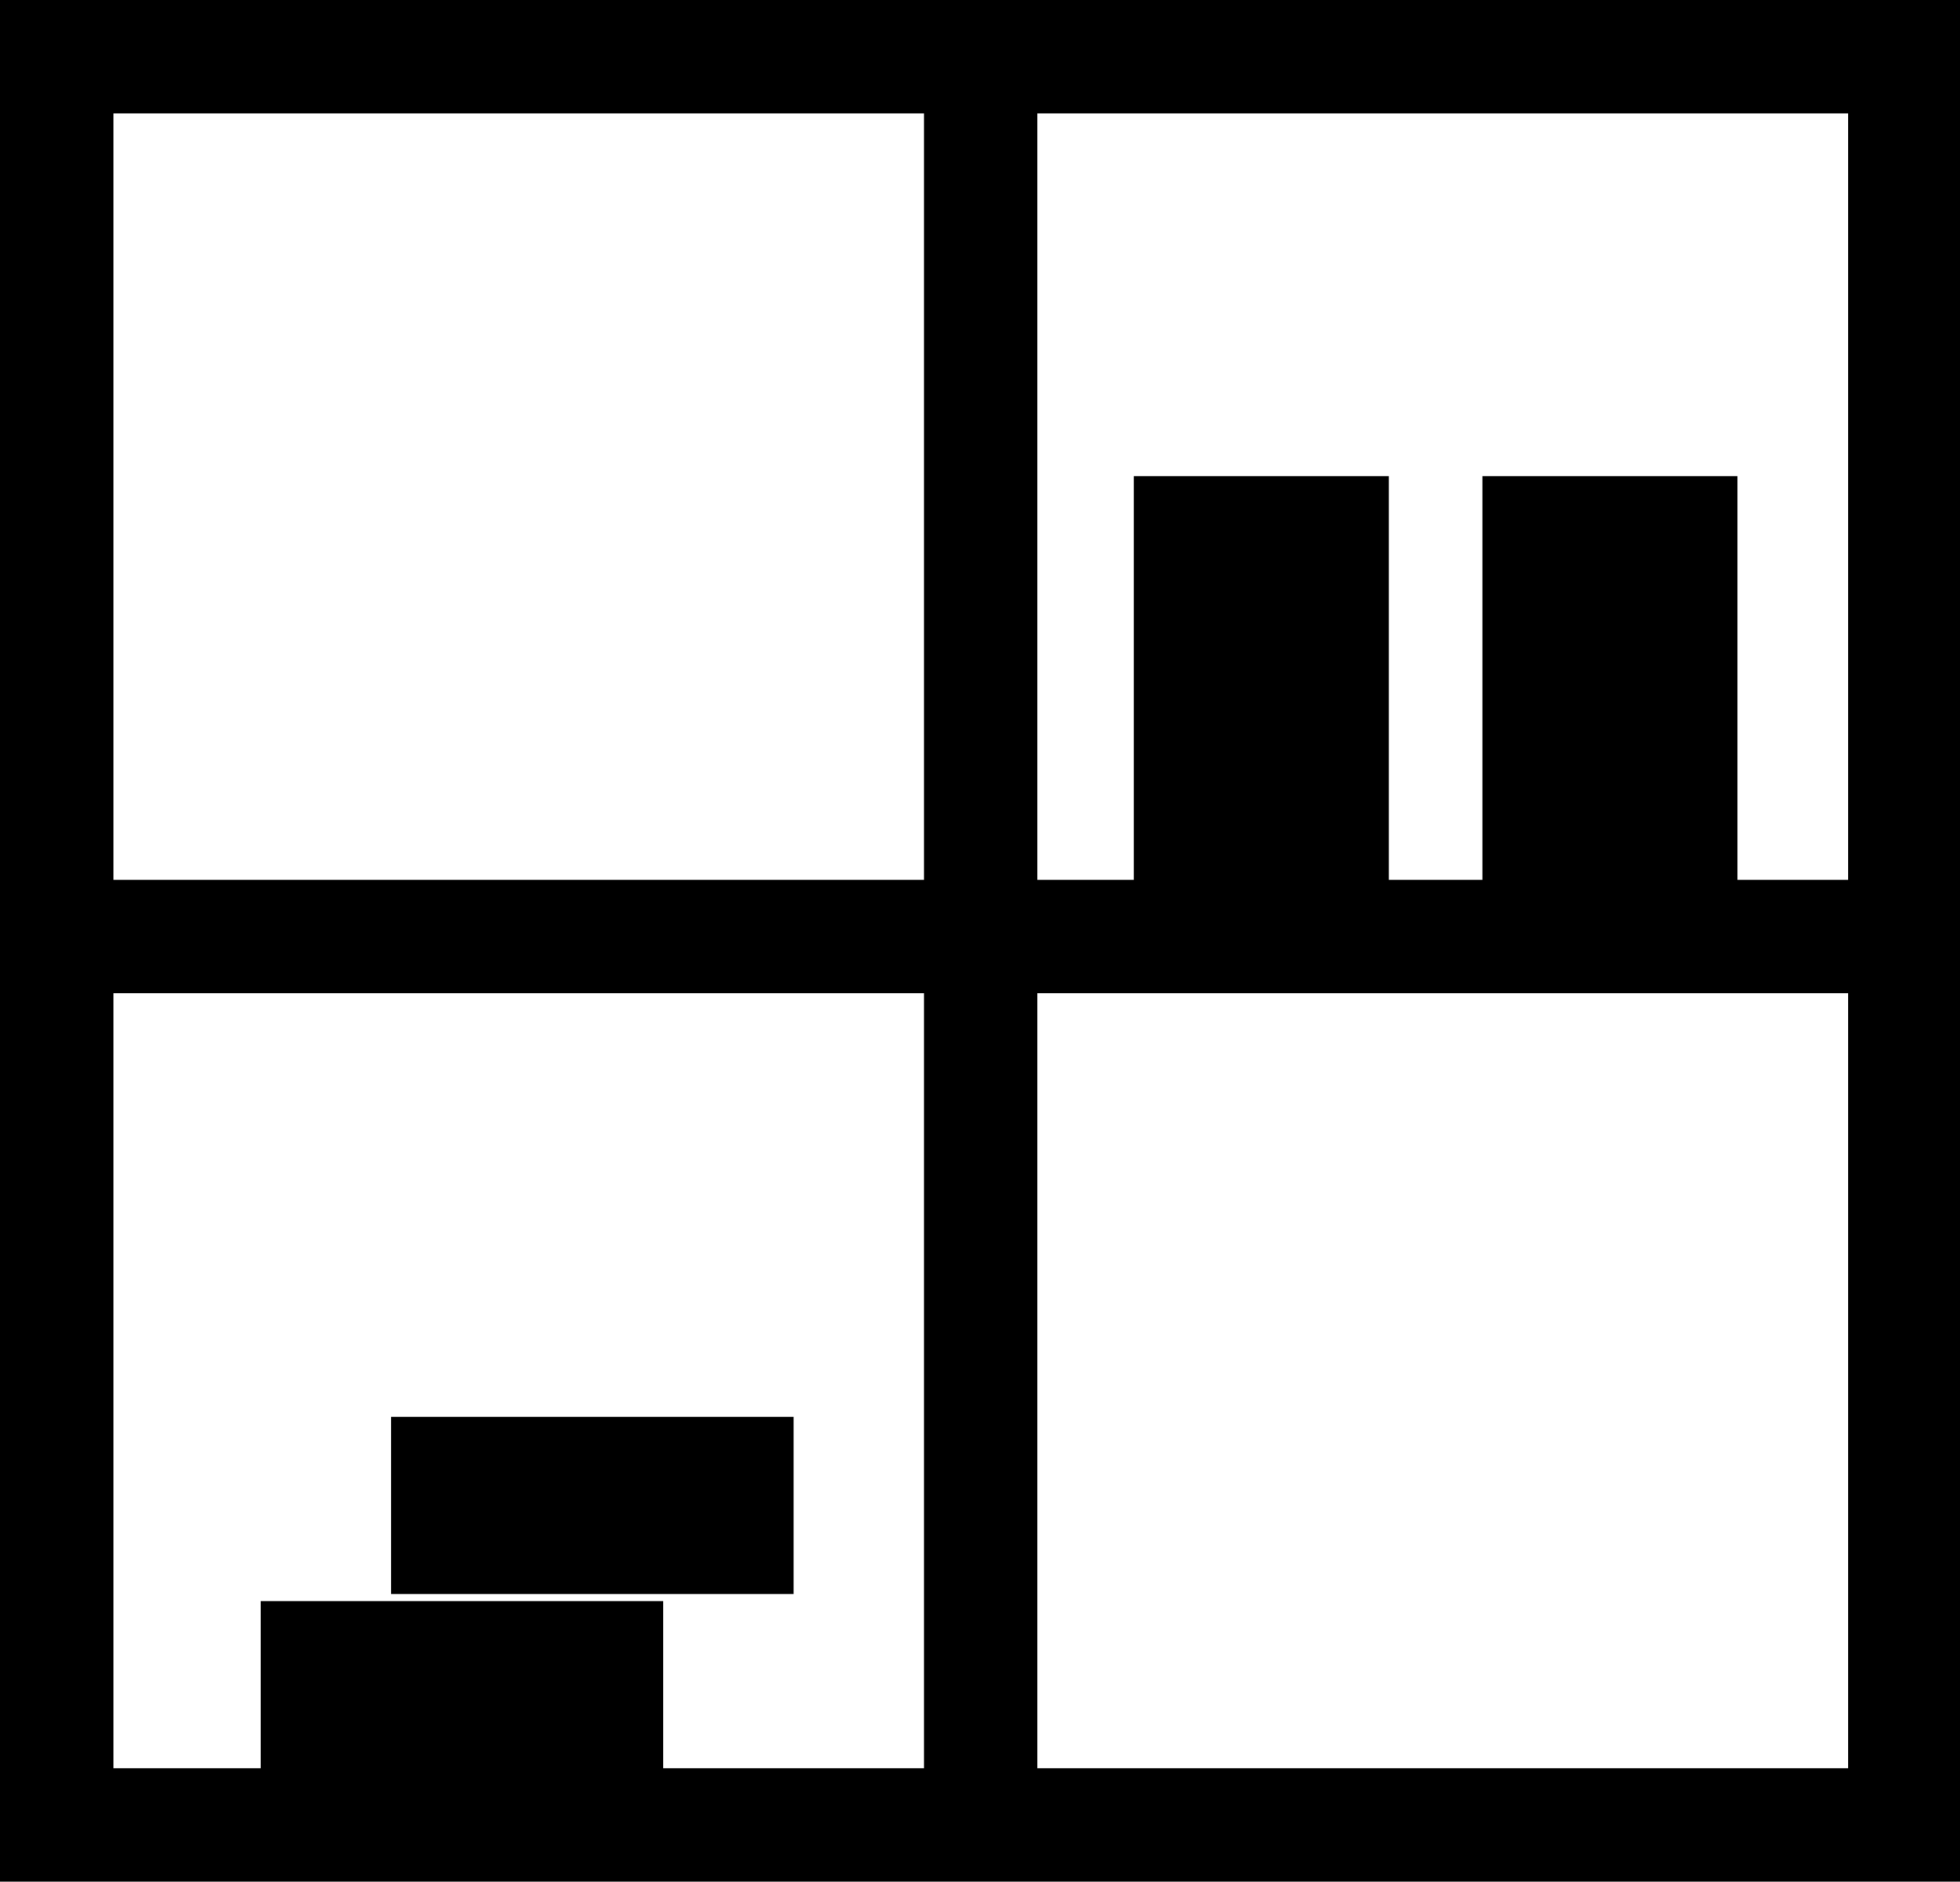 <svg style="fill:none" version="1.1" viewBox="0 0 1383 1328" xmlns="http://www.w3.org/2000/svg">
  <g transform="translate(-668 -834)" style="filter:url(#filter0_d)">
    <rect x="677" y="839" width="1372" height="1322" style="fill:#fff"/>
  </g>
  <path d="m692 40h652v621m-652-621h-652v621m652-621v1248h-652v-627m652 627h652v-627m-1303 0h1303" style="stroke-width:80;stroke:#000"/>
  <rect x="800" y="336" width="180" height="287" style="fill:#000"/>
  <rect x="1046" y="336" width="180" height="287" style="fill:#000"/>
  <rect transform="rotate(90)" x="1130" y="-468" width="125" height="284" style="fill:#000"/>
  <rect transform="rotate(90)" x="1e3" y="-560" width="125" height="284" style="fill:#000"/>
  <defs>
    <filter id="filter0_d" x="0" y="0" width="2844" height="2844" style="color-interpolation-filters:sRGB" filterUnits="userSpaceOnUse">
      <feFlood flood-opacity="0" result="BackgroundImageFix"/>
      <feColorMatrix in="SourceAlpha" values="0 0 0 0 0 0 0 0 0 0 0 0 0 0 0 0 0 0 127 0"/>
      <feOffset dy="4"/>
      <feGaussianBlur stdDeviation="2"/>
      <feColorMatrix values="0 0 0 0 0 0 0 0 0 0 0 0 0 0 0 0 0 0 0.25 0"/>
      <feBlend in2="BackgroundImageFix" result="effect1_dropShadow"/>
      <feBlend in="SourceGraphic" in2="effect1_dropShadow" result="shape"/>
    </filter>
  </defs>
</svg>
